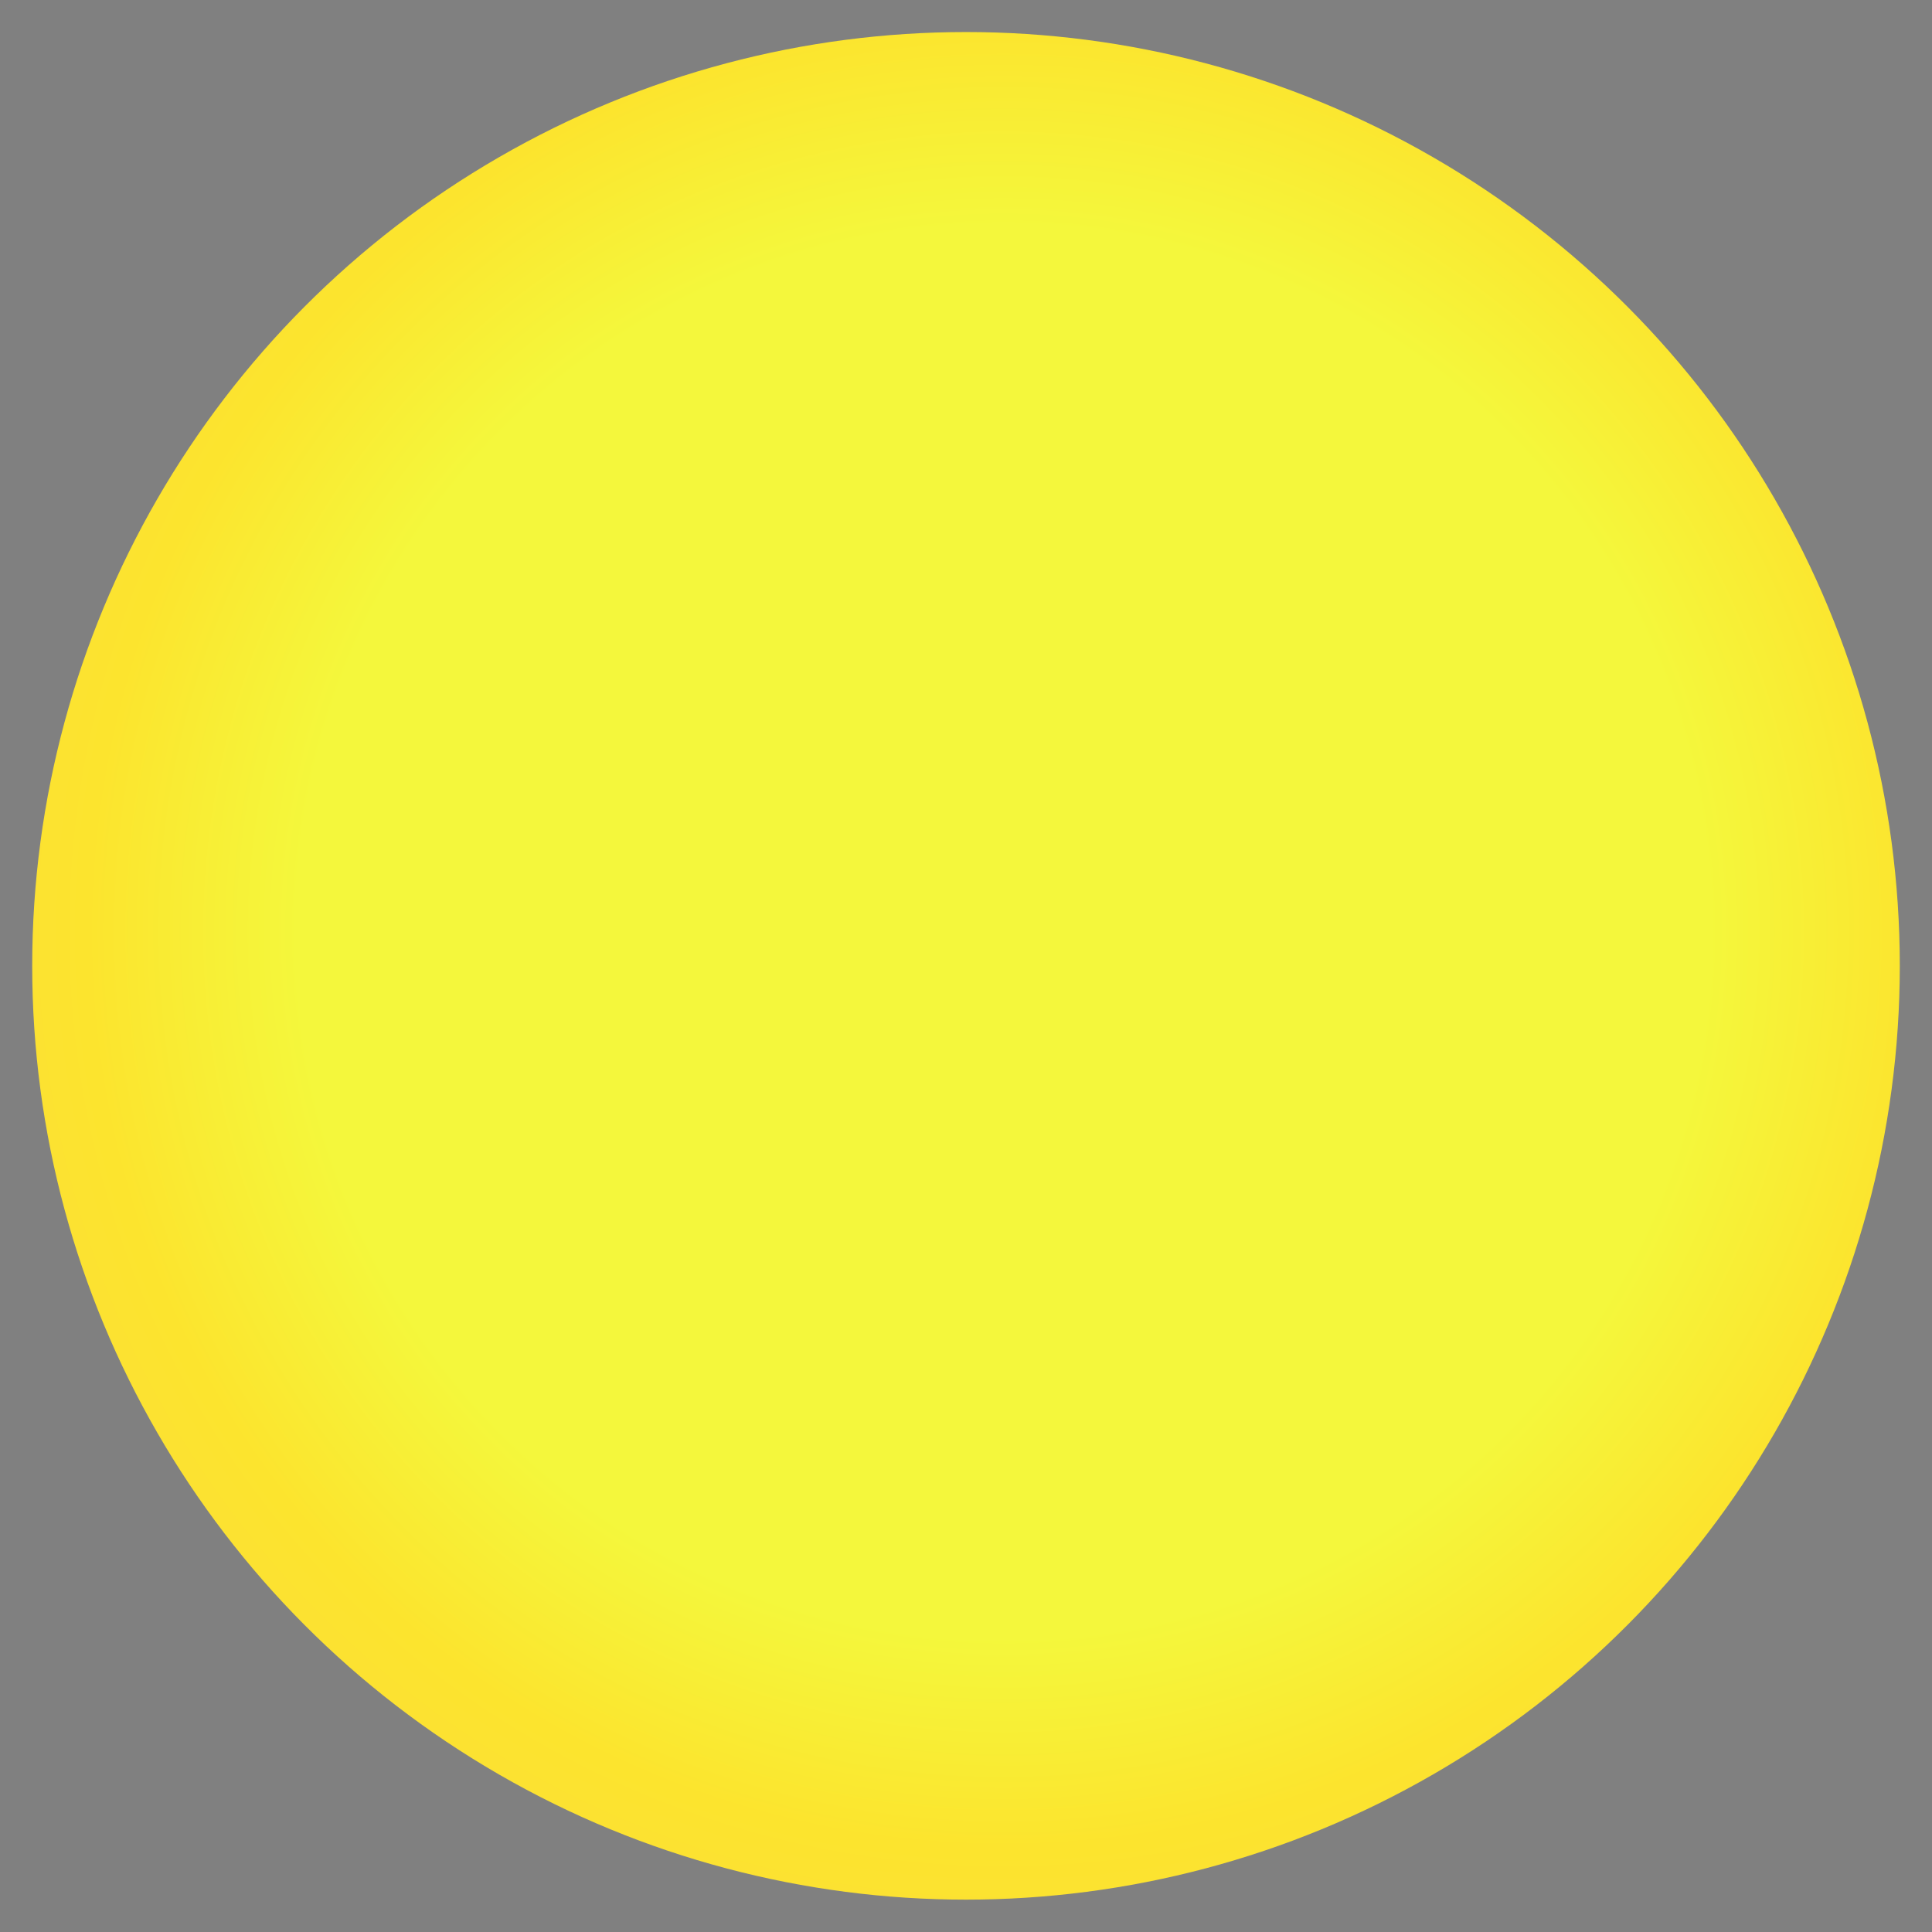 <svg viewBox="0 0 600 600" xmlns="http://www.w3.org/2000/svg">
 <rect x="0" y="0" width="600" height="600" fill="#808080" stroke="none"/>
 <!-- Created with Method Draw - http://github.com/duopixel/Method-Draw/ -->
 <defs>
  <radialGradient gradientTransform="rotate(32.897,0.52,0.482) translate(0,0.003) scale(1,0.993)" r="0.597" cy="0.482" cx="0.52" spreadMethod="pad" id="svg_7">
   <stop offset="0.641" stop-opacity="0.996" stop-color="#f4f73b"/>
   <stop offset="0.832" stop-opacity="0.996" stop-color="#fce42d"/>
   <stop offset="1" stop-opacity="0.996" stop-color="#fcde37"/>
  </radialGradient>
 </defs>
 <g>
  <title>background</title>
  <rect fill="none" id="canvas_background" height="602" width="602" y="-1" x="-1"/>
  <g display="none" overflow="visible" y="0" x="0" height="100%" width="100%" id="canvasGrid">
   <rect fill="url(#gridpattern)" stroke-width="0" y="0" x="0" height="100%" width="100%"/>
  </g>
 </g>
 <g>
  <title>Layer 1</title>
  <ellipse ry="290" rx="290" id="svg_2" cy="299.95" cx="300" stroke-width="0" stroke="#000" fill="url(#svg_7)"/>
  <ellipse rx="0.5" id="svg_3" cy="184.95" cx="780" stroke-width="1.5" stroke="#000" fill="#fff"/>
  <ellipse rx="0.5" id="svg_4" cy="188.95" cx="920" stroke-width="1.5" stroke="#000" fill="#fff"/>
 </g>
</svg>